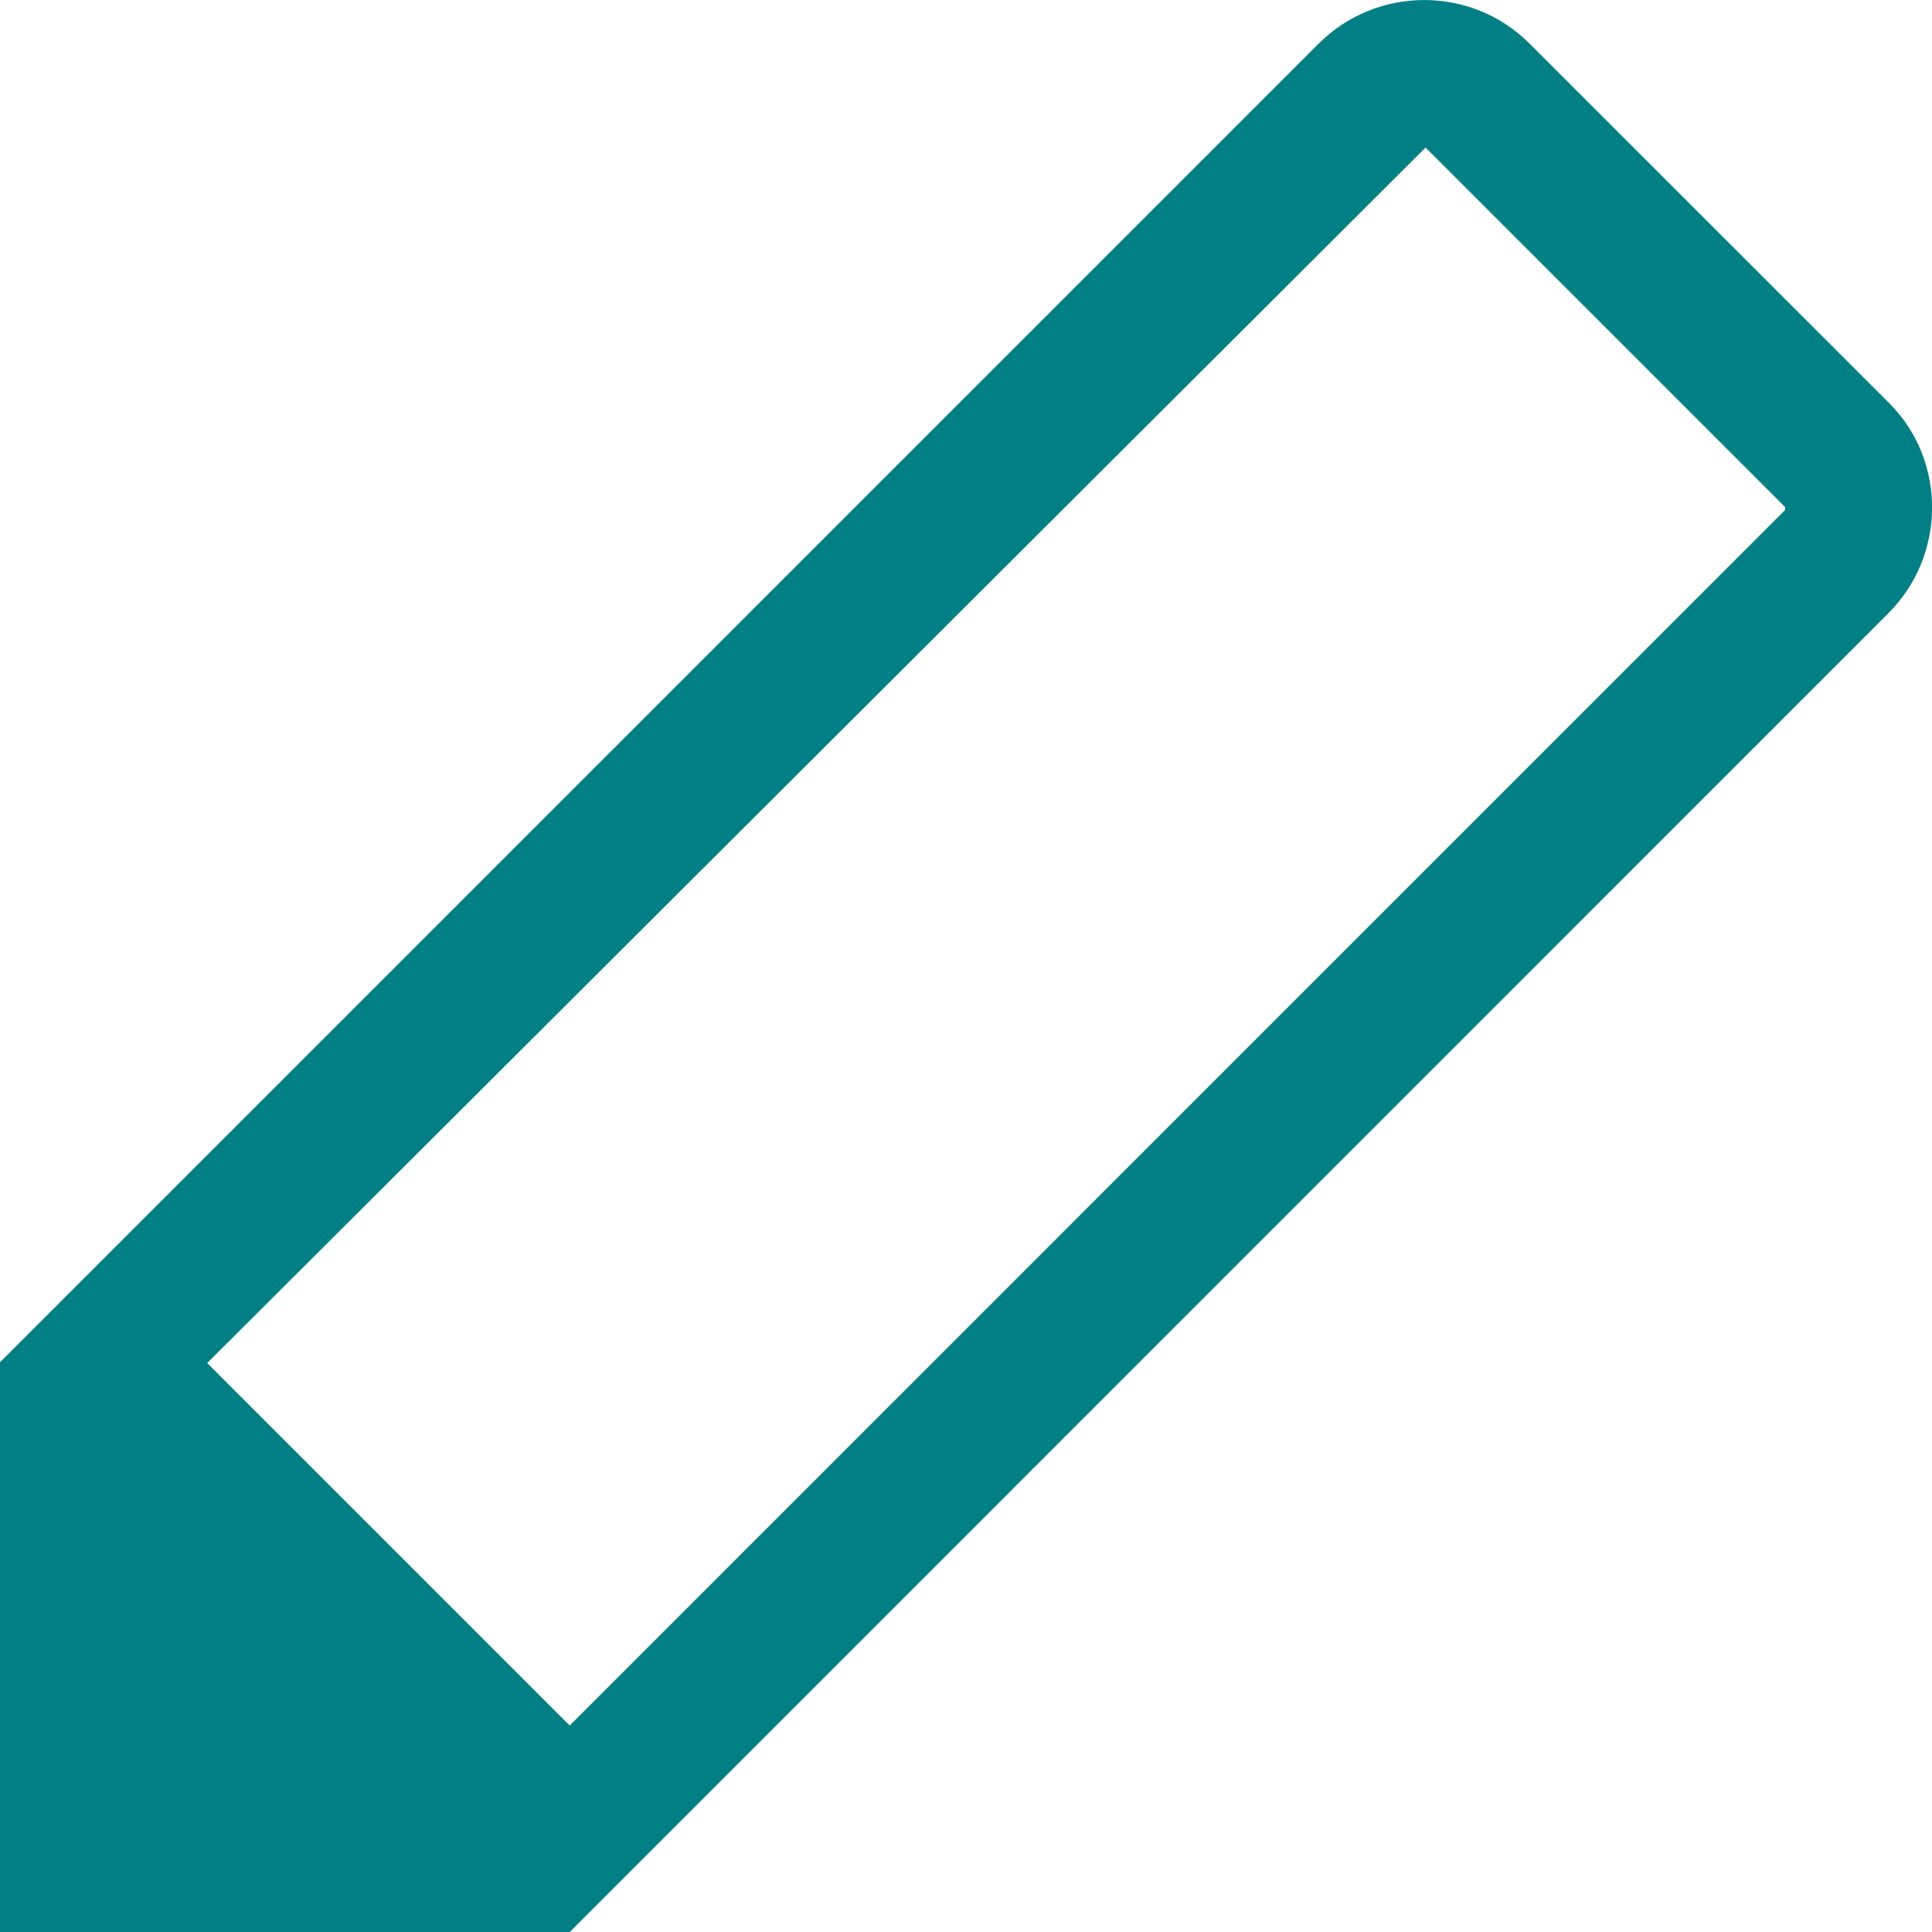 <?xml version="1.0" encoding="UTF-8"?>
<svg width="16px" height="16px" viewBox="0 0 16 16" version="1.1" xmlns="http://www.w3.org/2000/svg" xmlns:xlink="http://www.w3.org/1999/xlink">
    <title>edit</title>
    <g id="Page-1" stroke="none" stroke-width="1" fill="none" fill-rule="evenodd">
        <g id="profile-settings-copy" transform="translate(-1392, -1036)">
            <g id="settings-layout-2" transform="translate(248, 219)">
                <g id="edit" transform="translate(1144, 817)">
                    <rect id="icon-bg" fill-opacity="0" fill="#FFFFFF" x="0" y="0" width="16" height="16"></rect>
                    <g id="icon" fill="#008085">
                        <path d="M1.716,11.288 L1.722,11.282 L11.806,1.222 L14.784,4.2 L14.784,4.223 L4.718,14.29 L1.716,11.288 Z M15.646,3.339 L12.667,0.361 C12.184,-0.123 11.399,-0.117 10.921,0.361 L0,11.282 L0,16 L4.718,16 L15.639,5.078 C16.117,4.601 16.123,3.816 15.646,3.339 L15.646,3.339 Z" id="Fill-1"></path>
                    </g>
                </g>
            </g>
        </g>
    </g>
</svg>